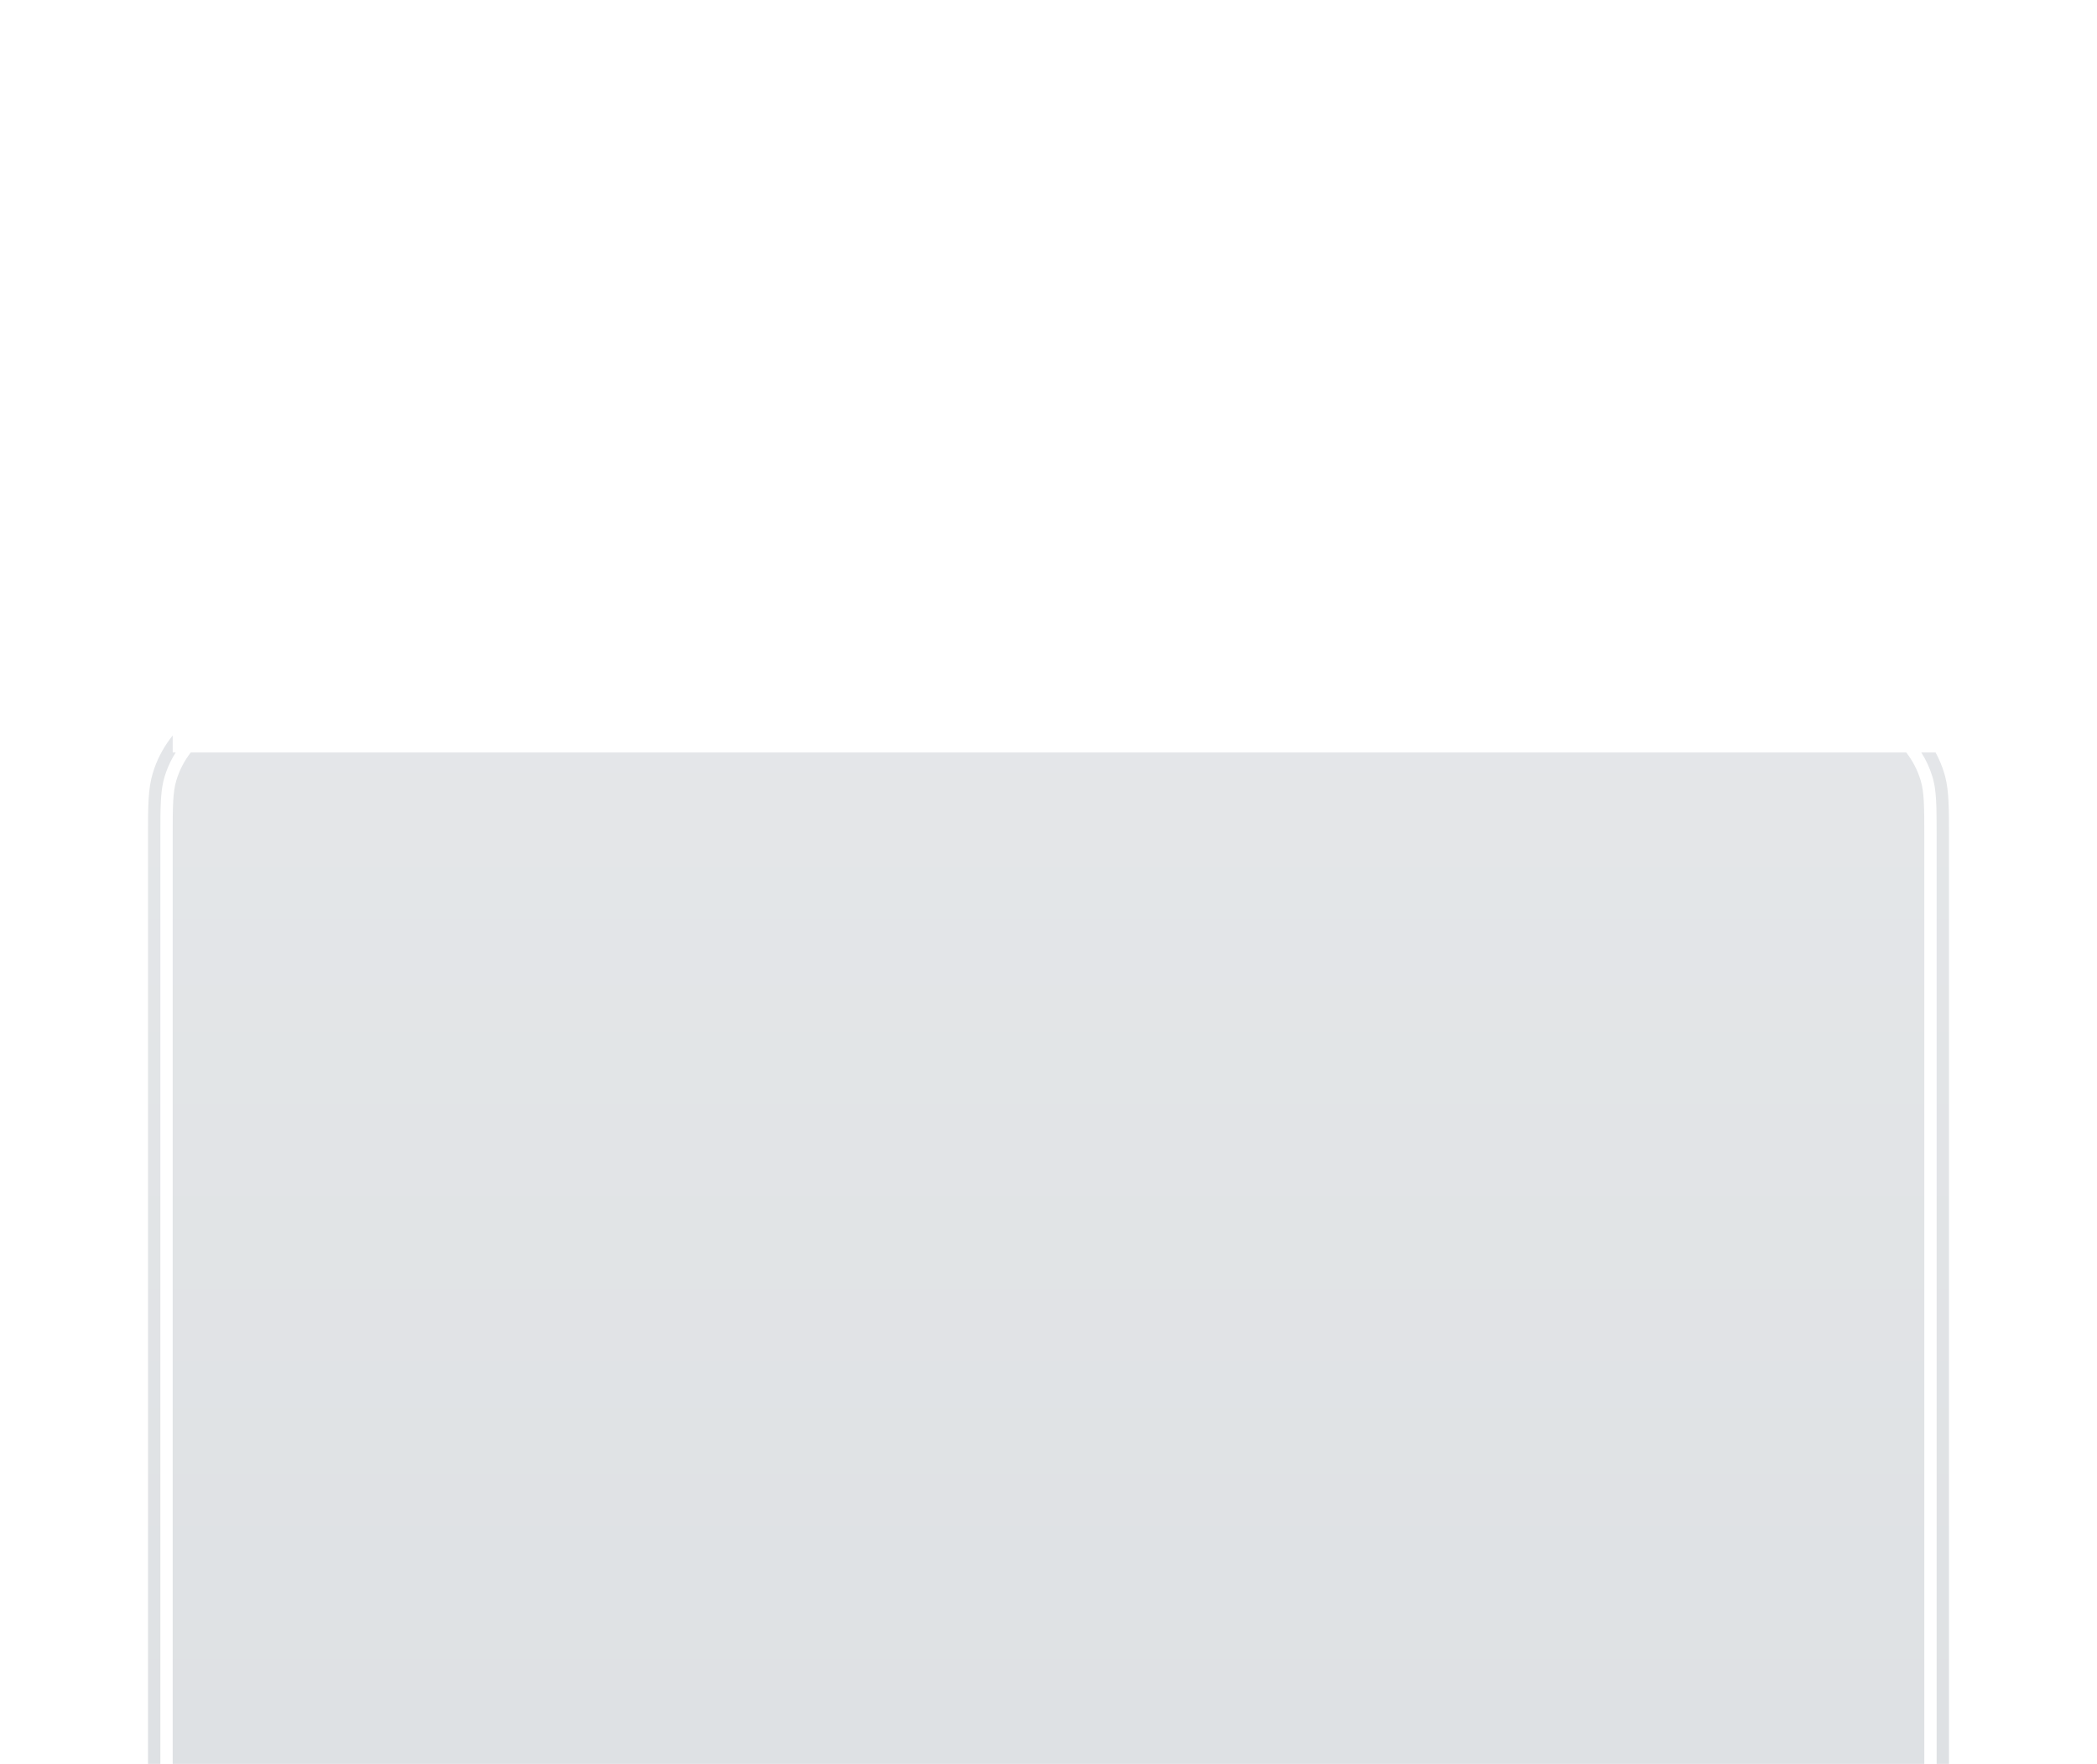 <svg width="170" height="143" viewBox="0 0 170 143" fill="none" xmlns="http://www.w3.org/2000/svg">
<g filter="url(#filter0_dddd_104_66)">
<path d="M14 4H14.245C13.93 4.497 13.668 5.027 13.469 5.583L13.345 5.957C13.258 6.241 13.194 6.532 13.146 6.849C13.073 7.323 13.037 7.854 13.019 8.501L13.005 9.189C13.004 9.288 13.005 9.39 13.004 9.494C13.004 9.468 13.005 9.441 13.005 9.415C13.002 9.844 13 10.319 13 10.851V87.2C13 91.68 13 93.921 13.872 95.632C14.639 97.137 15.863 98.361 17.368 99.128C19.079 100 21.32 100 25.8 100H144.2C148.681 100 150.921 100 152.632 99.128C154.137 98.361 155.361 97.137 156.128 95.632C157 93.921 157 91.68 157 87.2V10.851C157 10.352 156.998 9.903 156.995 9.494C156.993 9.133 156.99 8.804 156.981 8.501C156.969 8.07 156.95 7.69 156.916 7.345L156.855 6.849L156.815 6.616C156.787 6.464 156.754 6.316 156.716 6.172C156.697 6.1 156.677 6.028 156.655 5.957C156.445 5.265 156.14 4.608 155.755 4H156.914C157.201 4.53 157.436 5.087 157.611 5.666L157.682 5.914C158.009 7.161 158 8.561 158 10.851V87.2C158 89.424 158.001 91.152 157.888 92.536C157.788 93.757 157.596 94.778 157.201 95.697L157.02 96.086C156.211 97.674 154.949 98.983 153.399 99.852L153.086 100.02C152.066 100.539 150.932 100.774 149.536 100.888C148.498 100.973 147.266 100.993 145.777 100.998L144.2 101H25.8C23.576 101 21.848 101.001 20.464 100.888C19.068 100.774 17.934 100.539 16.914 100.02C15.221 99.157 13.843 97.779 12.98 96.086C12.461 95.066 12.226 93.932 12.112 92.536C11.999 91.152 12 89.424 12 87.2V10.851C12 8.408 11.99 6.978 12.389 5.666L12.527 5.245C12.867 4.296 13.366 3.411 14 2.626V4Z" fill="url(#paint0_linear_104_66)"/>
<path d="M154.535 4C155.055 4.672 155.451 5.433 155.698 6.247C155.99 7.208 156 8.284 156 10.851V87.2C156 89.457 155.999 91.089 155.895 92.373C155.791 93.645 155.589 94.487 155.237 95.178C154.566 96.495 153.495 97.566 152.178 98.237C151.487 98.589 150.645 98.791 149.373 98.894C148.089 98.999 146.457 99 144.2 99H25.8C23.543 99 21.911 98.999 20.627 98.894C19.355 98.791 18.513 98.589 17.822 98.237C16.505 97.566 15.434 96.495 14.763 95.178C14.411 94.487 14.209 93.645 14.105 92.373C14.001 91.089 14 89.457 14 87.2V10.851C14 8.284 14.01 7.208 14.302 6.247C14.549 5.433 14.945 4.672 15.465 4H154.535Z" fill="url(#paint1_linear_104_66)"/>
</g>
<defs>
<filter id="filter0_dddd_104_66" x="0" y="0.626" width="170" height="142.374" filterUnits="userSpaceOnUse" color-interpolation-filters="sRGB">
<feFlood flood-opacity="0" result="BackgroundImageFix"/>
<feColorMatrix in="SourceAlpha" type="matrix" values="0 0 0 0 0 0 0 0 0 0 0 0 0 0 0 0 0 0 127 0" result="hardAlpha"/>
<feOffset dy="2"/>
<feGaussianBlur stdDeviation="2"/>
<feColorMatrix type="matrix" values="0 0 0 0 0.118 0 0 0 0 0.161 0 0 0 0 0.231 0 0 0 0.08 0"/>
<feBlend mode="normal" in2="BackgroundImageFix" result="effect1_dropShadow_104_66"/>
<feColorMatrix in="SourceAlpha" type="matrix" values="0 0 0 0 0 0 0 0 0 0 0 0 0 0 0 0 0 0 127 0" result="hardAlpha"/>
<feOffset dy="8"/>
<feGaussianBlur stdDeviation="4"/>
<feColorMatrix type="matrix" values="0 0 0 0 0.118 0 0 0 0 0.161 0 0 0 0 0.231 0 0 0 0.07 0"/>
<feBlend mode="normal" in2="effect1_dropShadow_104_66" result="effect2_dropShadow_104_66"/>
<feColorMatrix in="SourceAlpha" type="matrix" values="0 0 0 0 0 0 0 0 0 0 0 0 0 0 0 0 0 0 127 0" result="hardAlpha"/>
<feOffset dy="17"/>
<feGaussianBlur stdDeviation="5"/>
<feColorMatrix type="matrix" values="0 0 0 0 0.118 0 0 0 0 0.161 0 0 0 0 0.231 0 0 0 0.04 0"/>
<feBlend mode="normal" in2="effect2_dropShadow_104_66" result="effect3_dropShadow_104_66"/>
<feColorMatrix in="SourceAlpha" type="matrix" values="0 0 0 0 0 0 0 0 0 0 0 0 0 0 0 0 0 0 127 0" result="hardAlpha"/>
<feOffset dy="30"/>
<feGaussianBlur stdDeviation="6"/>
<feColorMatrix type="matrix" values="0 0 0 0 0.118 0 0 0 0 0.161 0 0 0 0 0.231 0 0 0 0.01 0"/>
<feBlend mode="normal" in2="effect3_dropShadow_104_66" result="effect4_dropShadow_104_66"/>
<feBlend mode="normal" in="SourceGraphic" in2="effect4_dropShadow_104_66" result="shape"/>
</filter>
<linearGradient id="paint0_linear_104_66" x1="85" y1="-20" x2="85" y2="100" gradientUnits="userSpaceOnUse">
<stop stop-color="#E6E8EA"/>
<stop offset="1" stop-color="#DDE0E3"/>
</linearGradient>
<linearGradient id="paint1_linear_104_66" x1="85" y1="-20" x2="85" y2="100" gradientUnits="userSpaceOnUse">
<stop stop-color="#E6E8EA"/>
<stop offset="1" stop-color="#DDE0E3"/>
</linearGradient>
</defs>
</svg>
